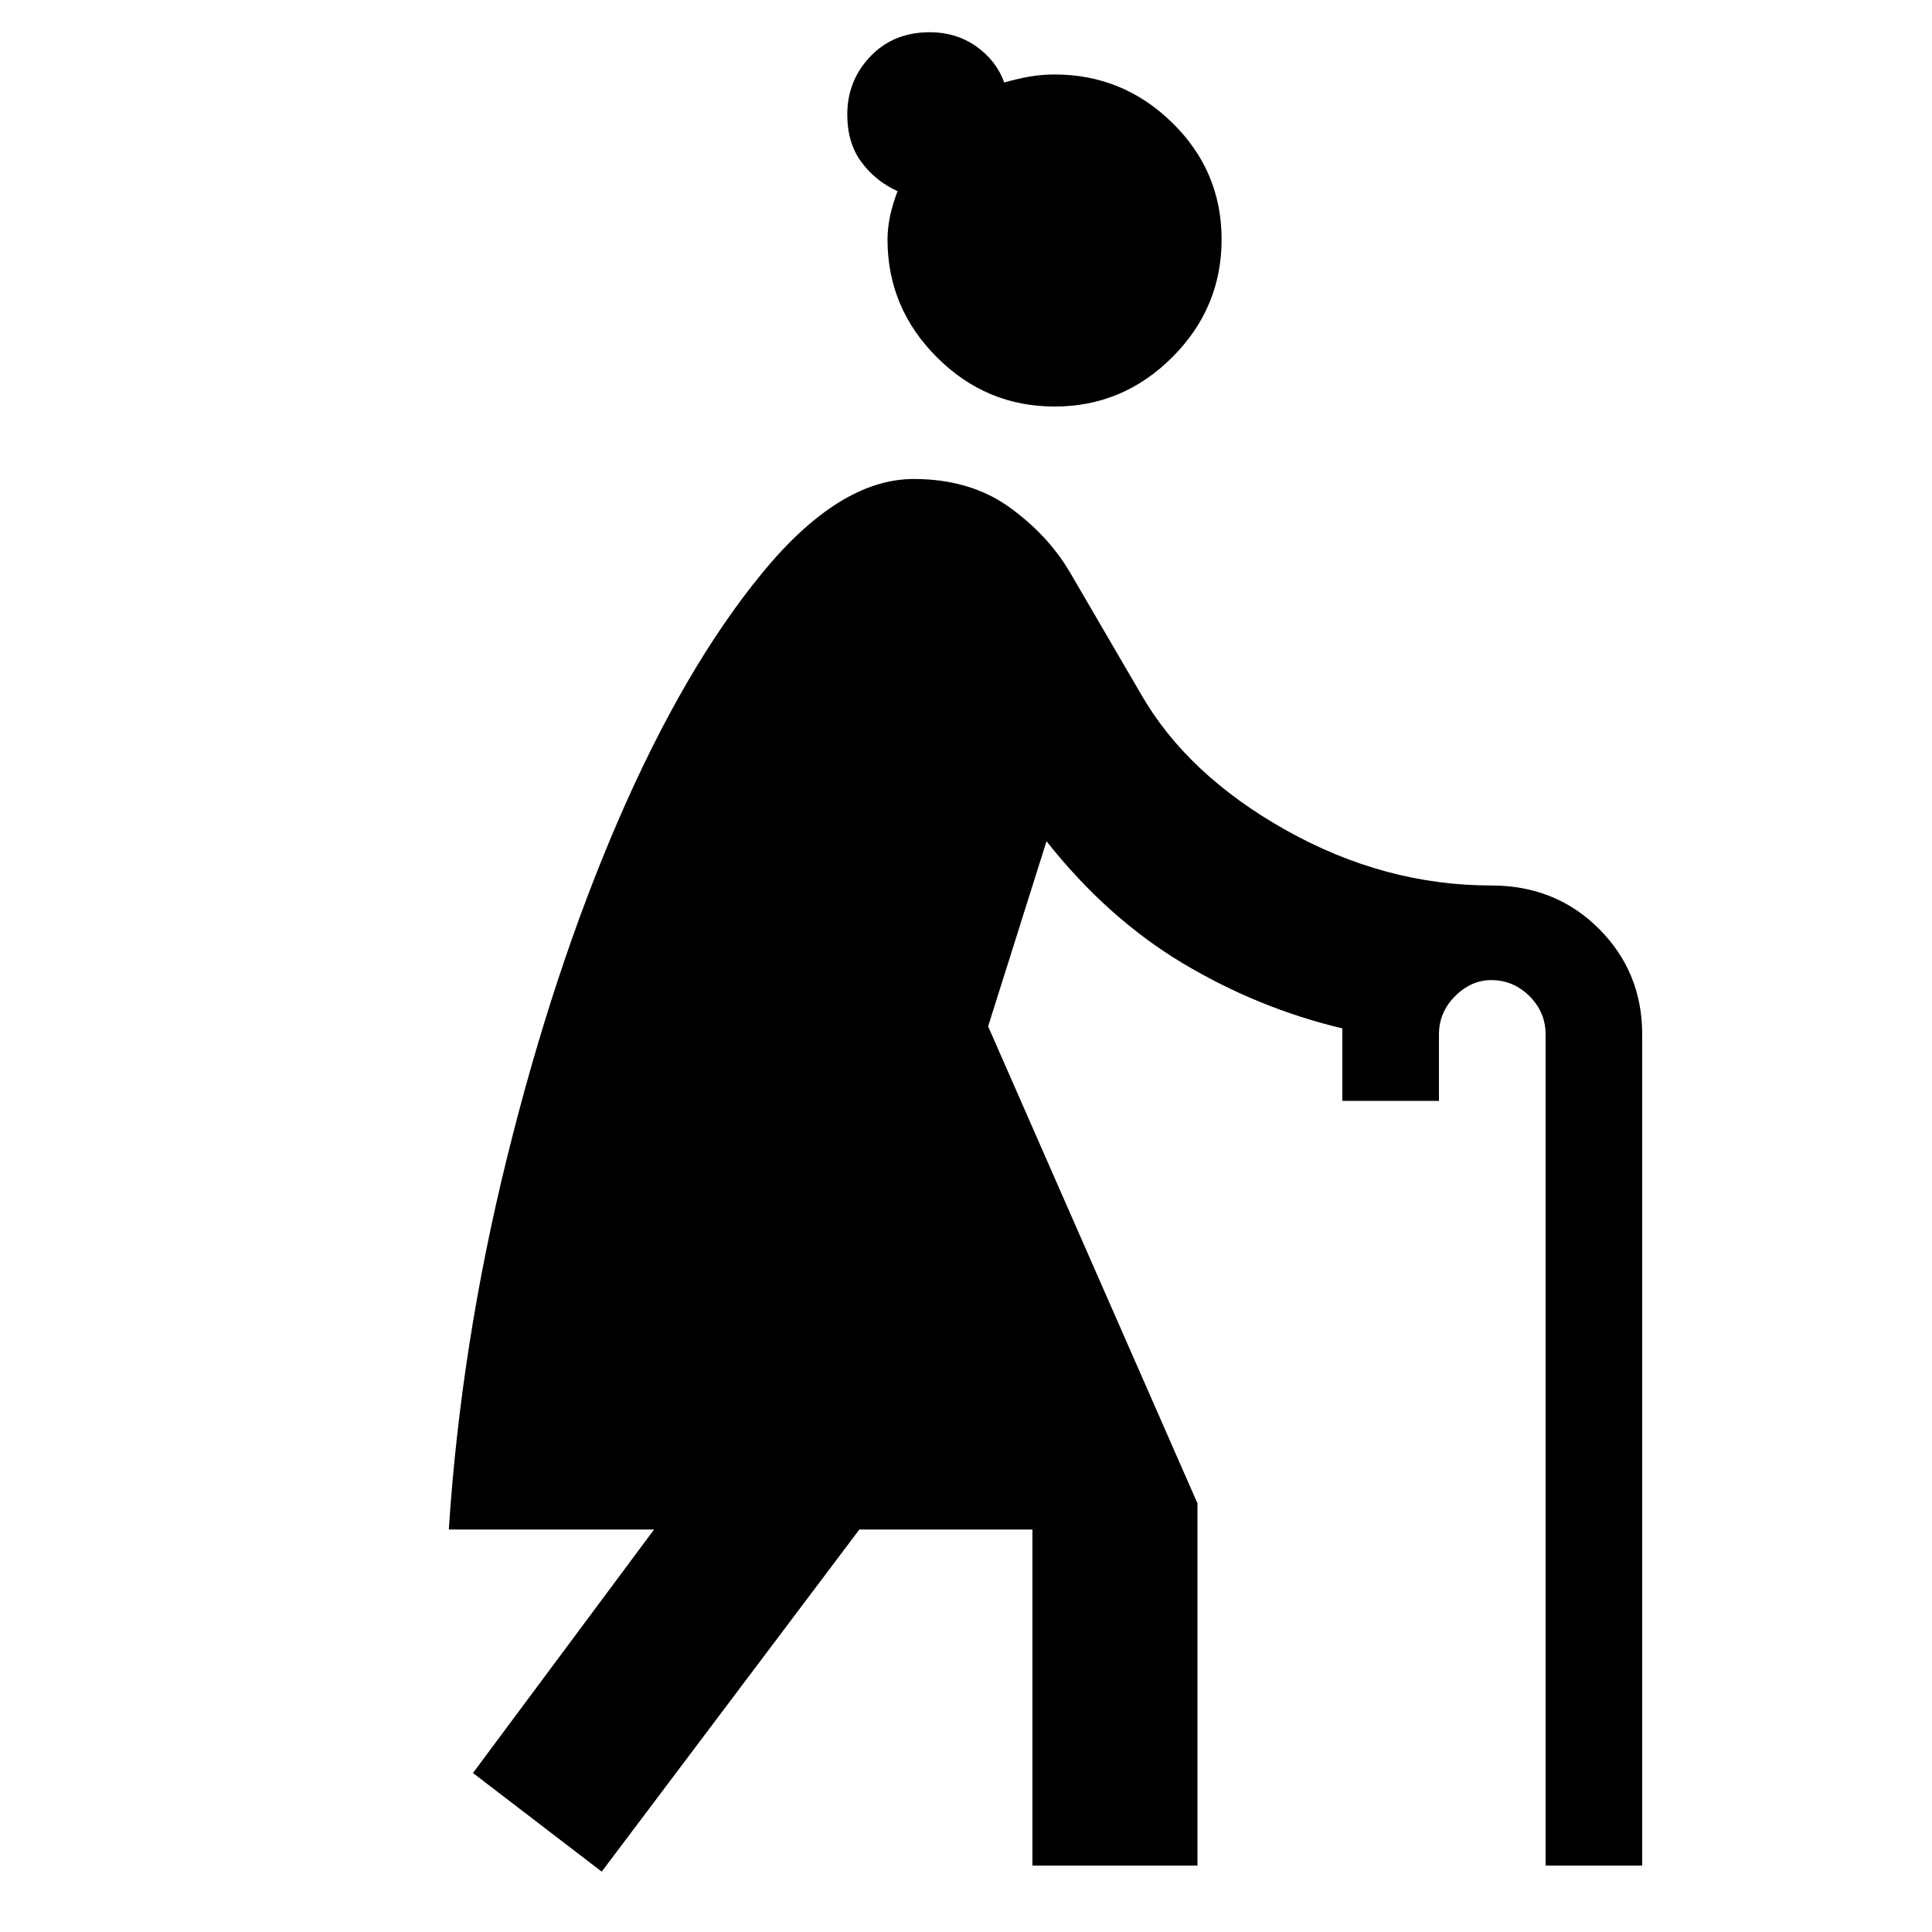 <svg xmlns="http://www.w3.org/2000/svg" height="40" width="40"><path d="m12.458 38.75-2.666-2.042 3.75-5.041h-4.25q.25-3.834 1.208-7.709.958-3.875 2.312-7 1.355-3.125 2.959-5.083 1.604-1.958 3.146-1.958 1.166 0 1.979.583.812.583 1.271 1.375l1.458 2.5q.958 1.667 3 2.813 2.042 1.145 4.25 1.145 1.333 0 2.229.896.896.896.896 2.188v17.208h-2V21.417q0-.459-.333-.792-.334-.333-.792-.333-.417 0-.75.333t-.333.792v1.375h-2v-1.5q-1.75-.417-3.313-1.354-1.562-.938-2.812-2.521l-1.209 3.833 4.334 9.875v7.5h-3.417v-6.958h-3.583Zm9.375-30.333q-1.416 0-2.437-1.021t-1.021-2.438q0-.458.208-1-.458-.208-.75-.604-.291-.396-.291-.979 0-.708.479-1.208t1.229-.5q.542 0 .958.291.417.292.584.75.291-.083.541-.125.25-.041.5-.041 1.417 0 2.438 1 1.021 1 1.021 2.416 0 1.417-1.021 2.438-1.021 1.021-2.438 1.021Z"/></svg>